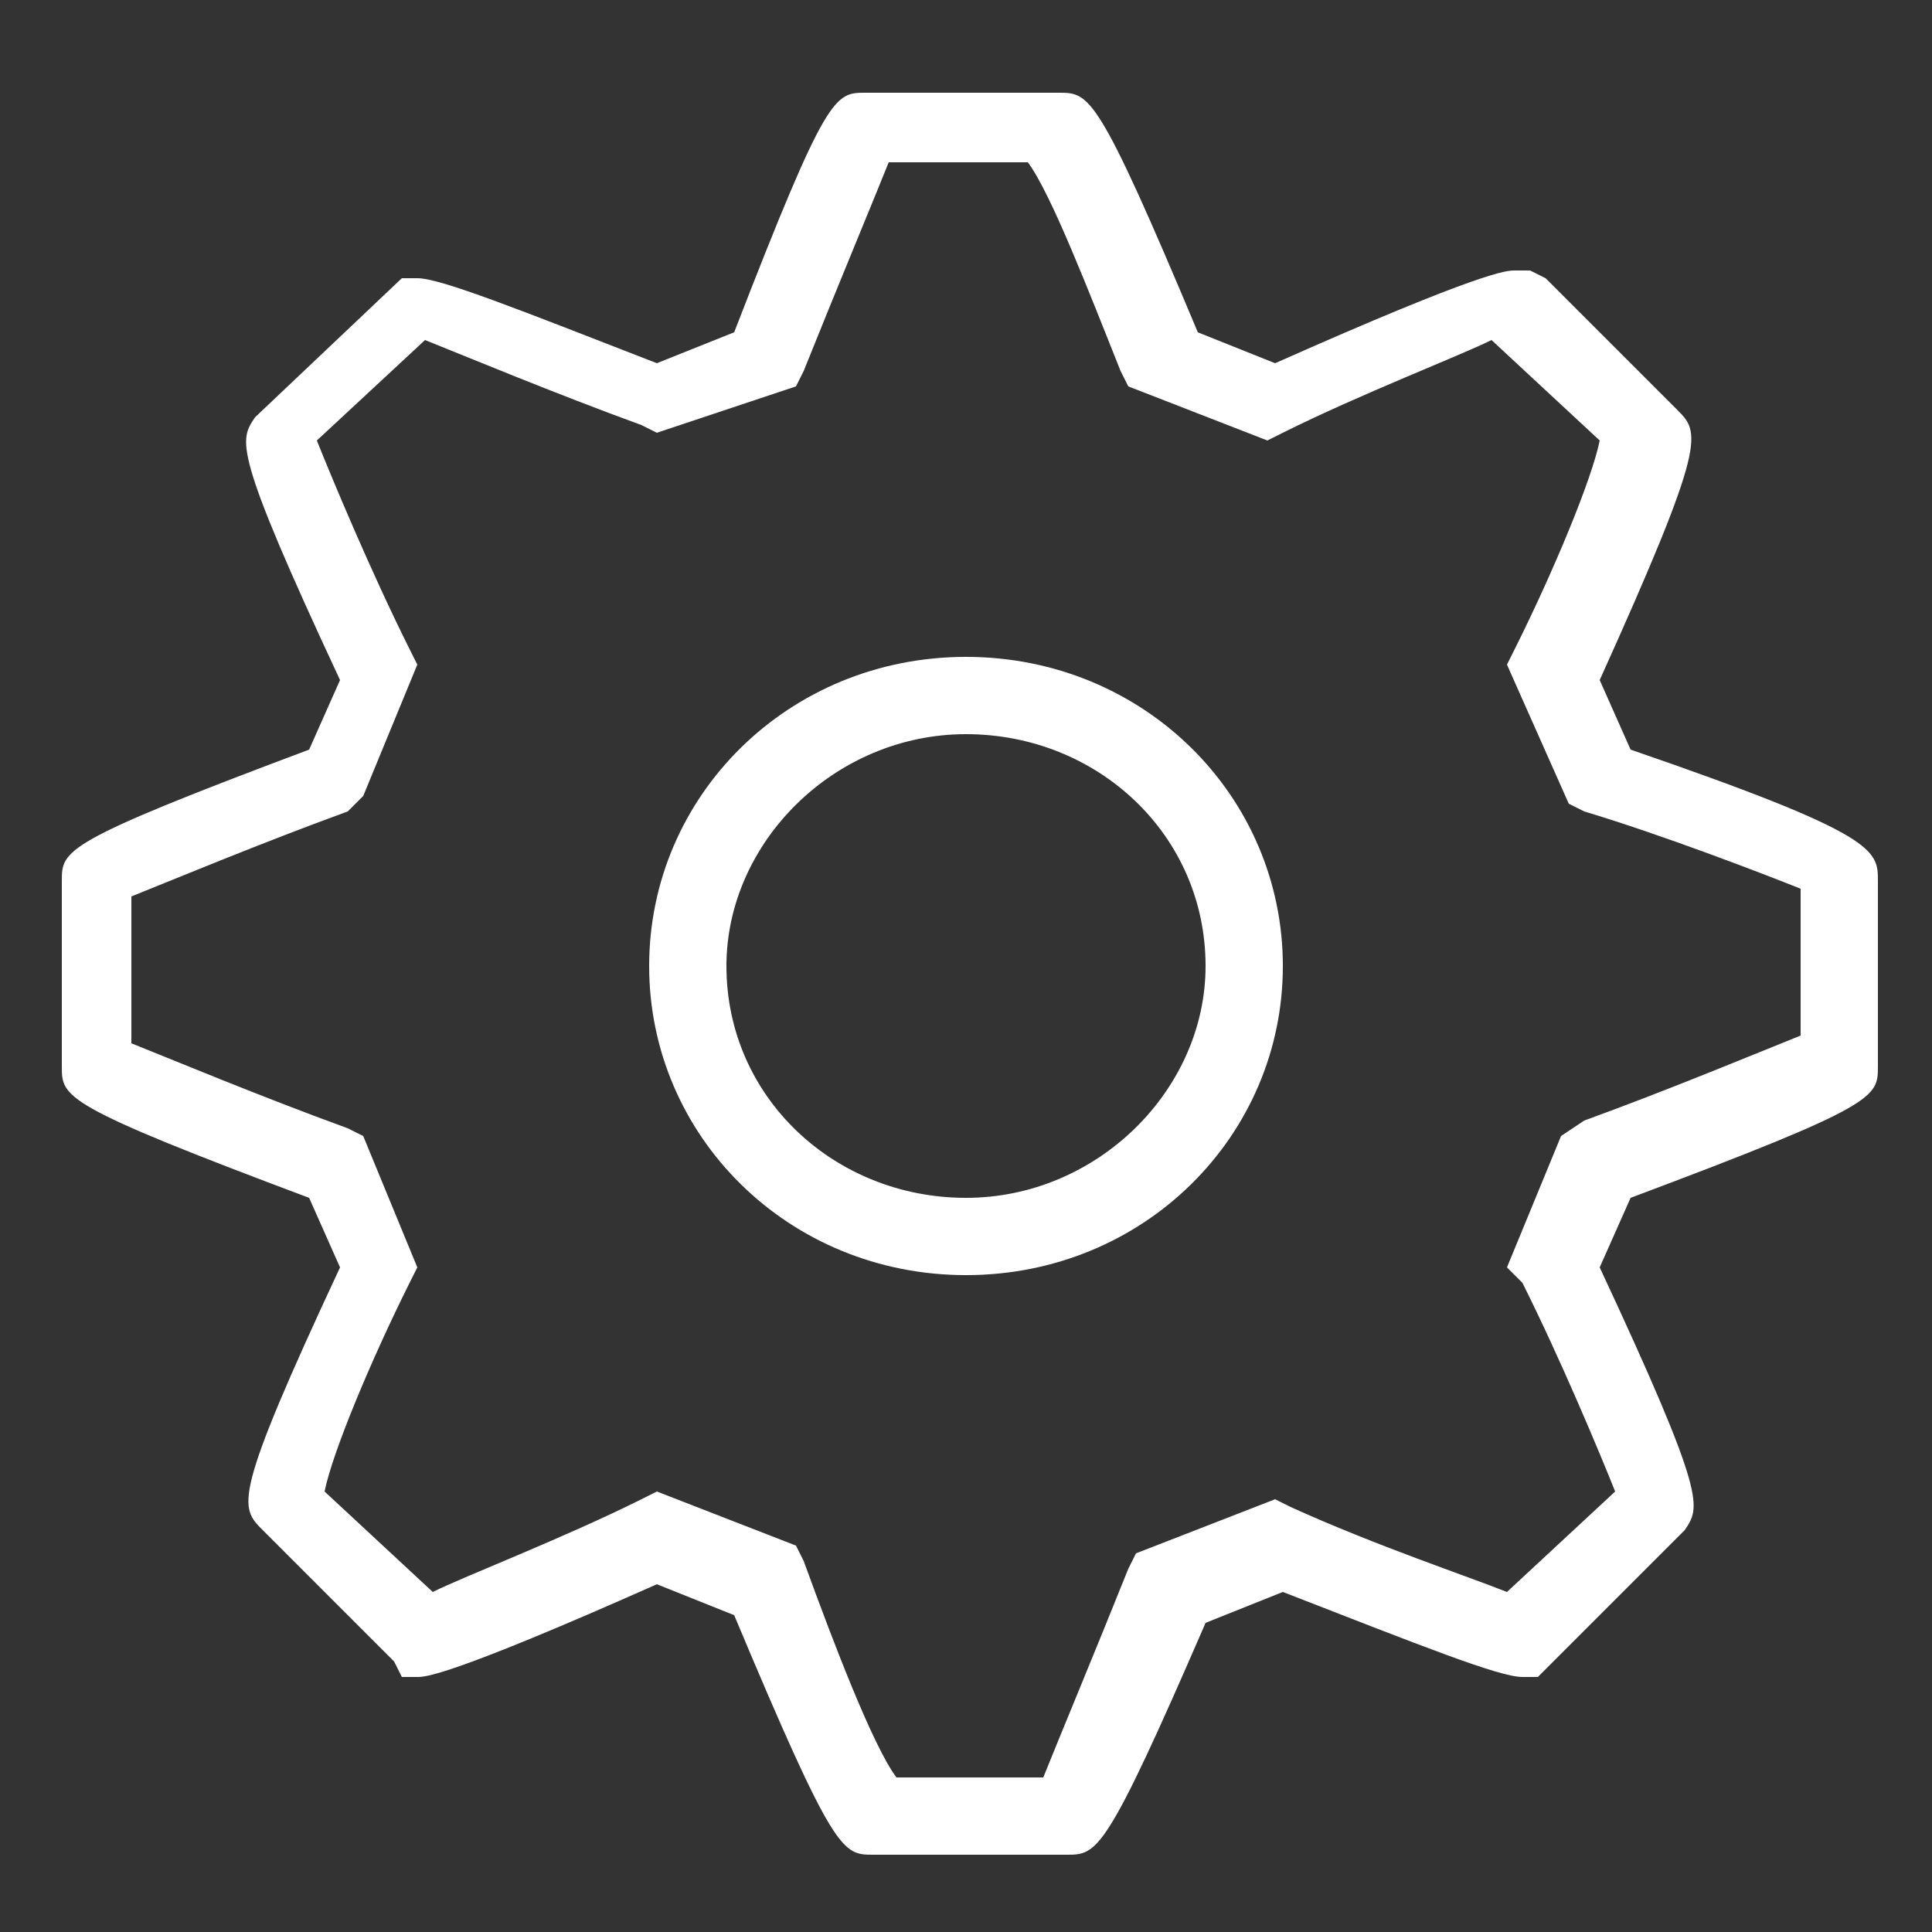 <?xml version="1.0" encoding="utf-8"?>
<!-- Generator: Adobe Illustrator 18.1.0, SVG Export Plug-In . SVG Version: 6.00 Build 0)  -->
<svg version="1.1" id="Layer_1" xmlns="http://www.w3.org/2000/svg" xmlns:xlink="http://www.w3.org/1999/xlink" x="0px" y="0px"
	 viewBox="-7.5 48.5 25 25" enable-background="new -7.5 48.5 25 25" xml:space="preserve">
<rect x="-7.5" y="48.5" width="25" height="25" fill="#333333" stroke="none"/>
<g>
	<g>
		<g>
			<g>
				<path fill="#FFFFFF" d="M6.3,72.5H3.8c-0.4,0-0.5,0-1.8-3.1l-1-0.4c-2.7,1.2-3,1.2-3.1,1.2h-0.2L-2.4,70l-1.7-1.7
					c-0.3-0.3-0.4-0.4,1-3.4l-0.4-0.9c-3.2-1.2-3.2-1.3-3.2-1.7v-2.4c0-0.4,0-0.5,3.2-1.7l0.4-0.9c-1.4-3-1.3-3.1-1.1-3.4l1.9-1.8
					l0.2,0c0.3,0,1.3,0.4,3.1,1.1l1-0.4c1.2-3.1,1.3-3.1,1.7-3.1h2.5c0.4,0,0.5,0,1.8,3.1l1,0.4c2.7-1.2,3-1.2,3.1-1.2h0.2l0.2,0.1
					l1.7,1.7c0.3,0.3,0.4,0.4-1,3.5l0.4,0.9c3.2,1.1,3.2,1.3,3.2,1.7v2.4c0,0.4,0,0.5-3.2,1.7l-0.4,0.9c1.4,3,1.3,3.1,1.1,3.4
					l-1.9,1.9l-0.2,0c-0.3,0-1.3-0.4-3.1-1.1l-1,0.4C6.8,72.5,6.7,72.5,6.3,72.5z M4.1,71.5H6c0.2-0.5,0.7-1.7,1.1-2.7l0.1-0.2
					L9,67.9L9.2,68c1.1,0.5,2.3,0.9,2.8,1.1l1.4-1.3c-0.2-0.5-0.7-1.7-1.2-2.7L12,64.9l0.7-1.7L13,63c1.1-0.4,2.3-0.9,2.8-1.1V60
					C15.3,59.8,14,59.3,13,59l-0.2-0.1L12,57.1l0.1-0.2c0.5-1,1-2.2,1.1-2.7l-1.4-1.3c-0.4,0.2-1.7,0.7-2.7,1.2l-0.2,0.1l-1.8-0.7
					l-0.1-0.2c-0.4-1-0.9-2.3-1.2-2.7H4c-0.2,0.5-0.7,1.7-1.1,2.7l-0.1,0.2L1,54.1l-0.2-0.1c-1.1-0.4-2.3-0.9-2.8-1.1l-1.4,1.3
					c0.2,0.5,0.7,1.7,1.2,2.7l0.1,0.2l-0.7,1.7L-3,59c-1.1,0.4-2.3,0.9-2.8,1.1V62c0.5,0.2,1.7,0.7,2.8,1.1l0.2,0.1l0.7,1.7
					l-0.1,0.2c-0.5,1-1,2.2-1.1,2.7l1.4,1.3c0.4-0.2,1.7-0.7,2.7-1.2l0.2-0.1l1.8,0.7l0.1,0.2C3.3,69.8,3.8,71.1,4.1,71.5z M5,65
					c-2.3,0-4.1-1.8-4.1-4c0-2.2,1.8-4,4.1-4c2.3,0,4.1,1.8,4.1,4C9.1,63.2,7.3,65,5,65z M5,58c-1.7,0-3.1,1.4-3.1,3
					c0,1.7,1.4,3,3.1,3c1.7,0,3.1-1.4,3.1-3C8.1,59.3,6.7,58,5,58z"/>
			</g>
		</g>
	</g>
</g>
</svg>
